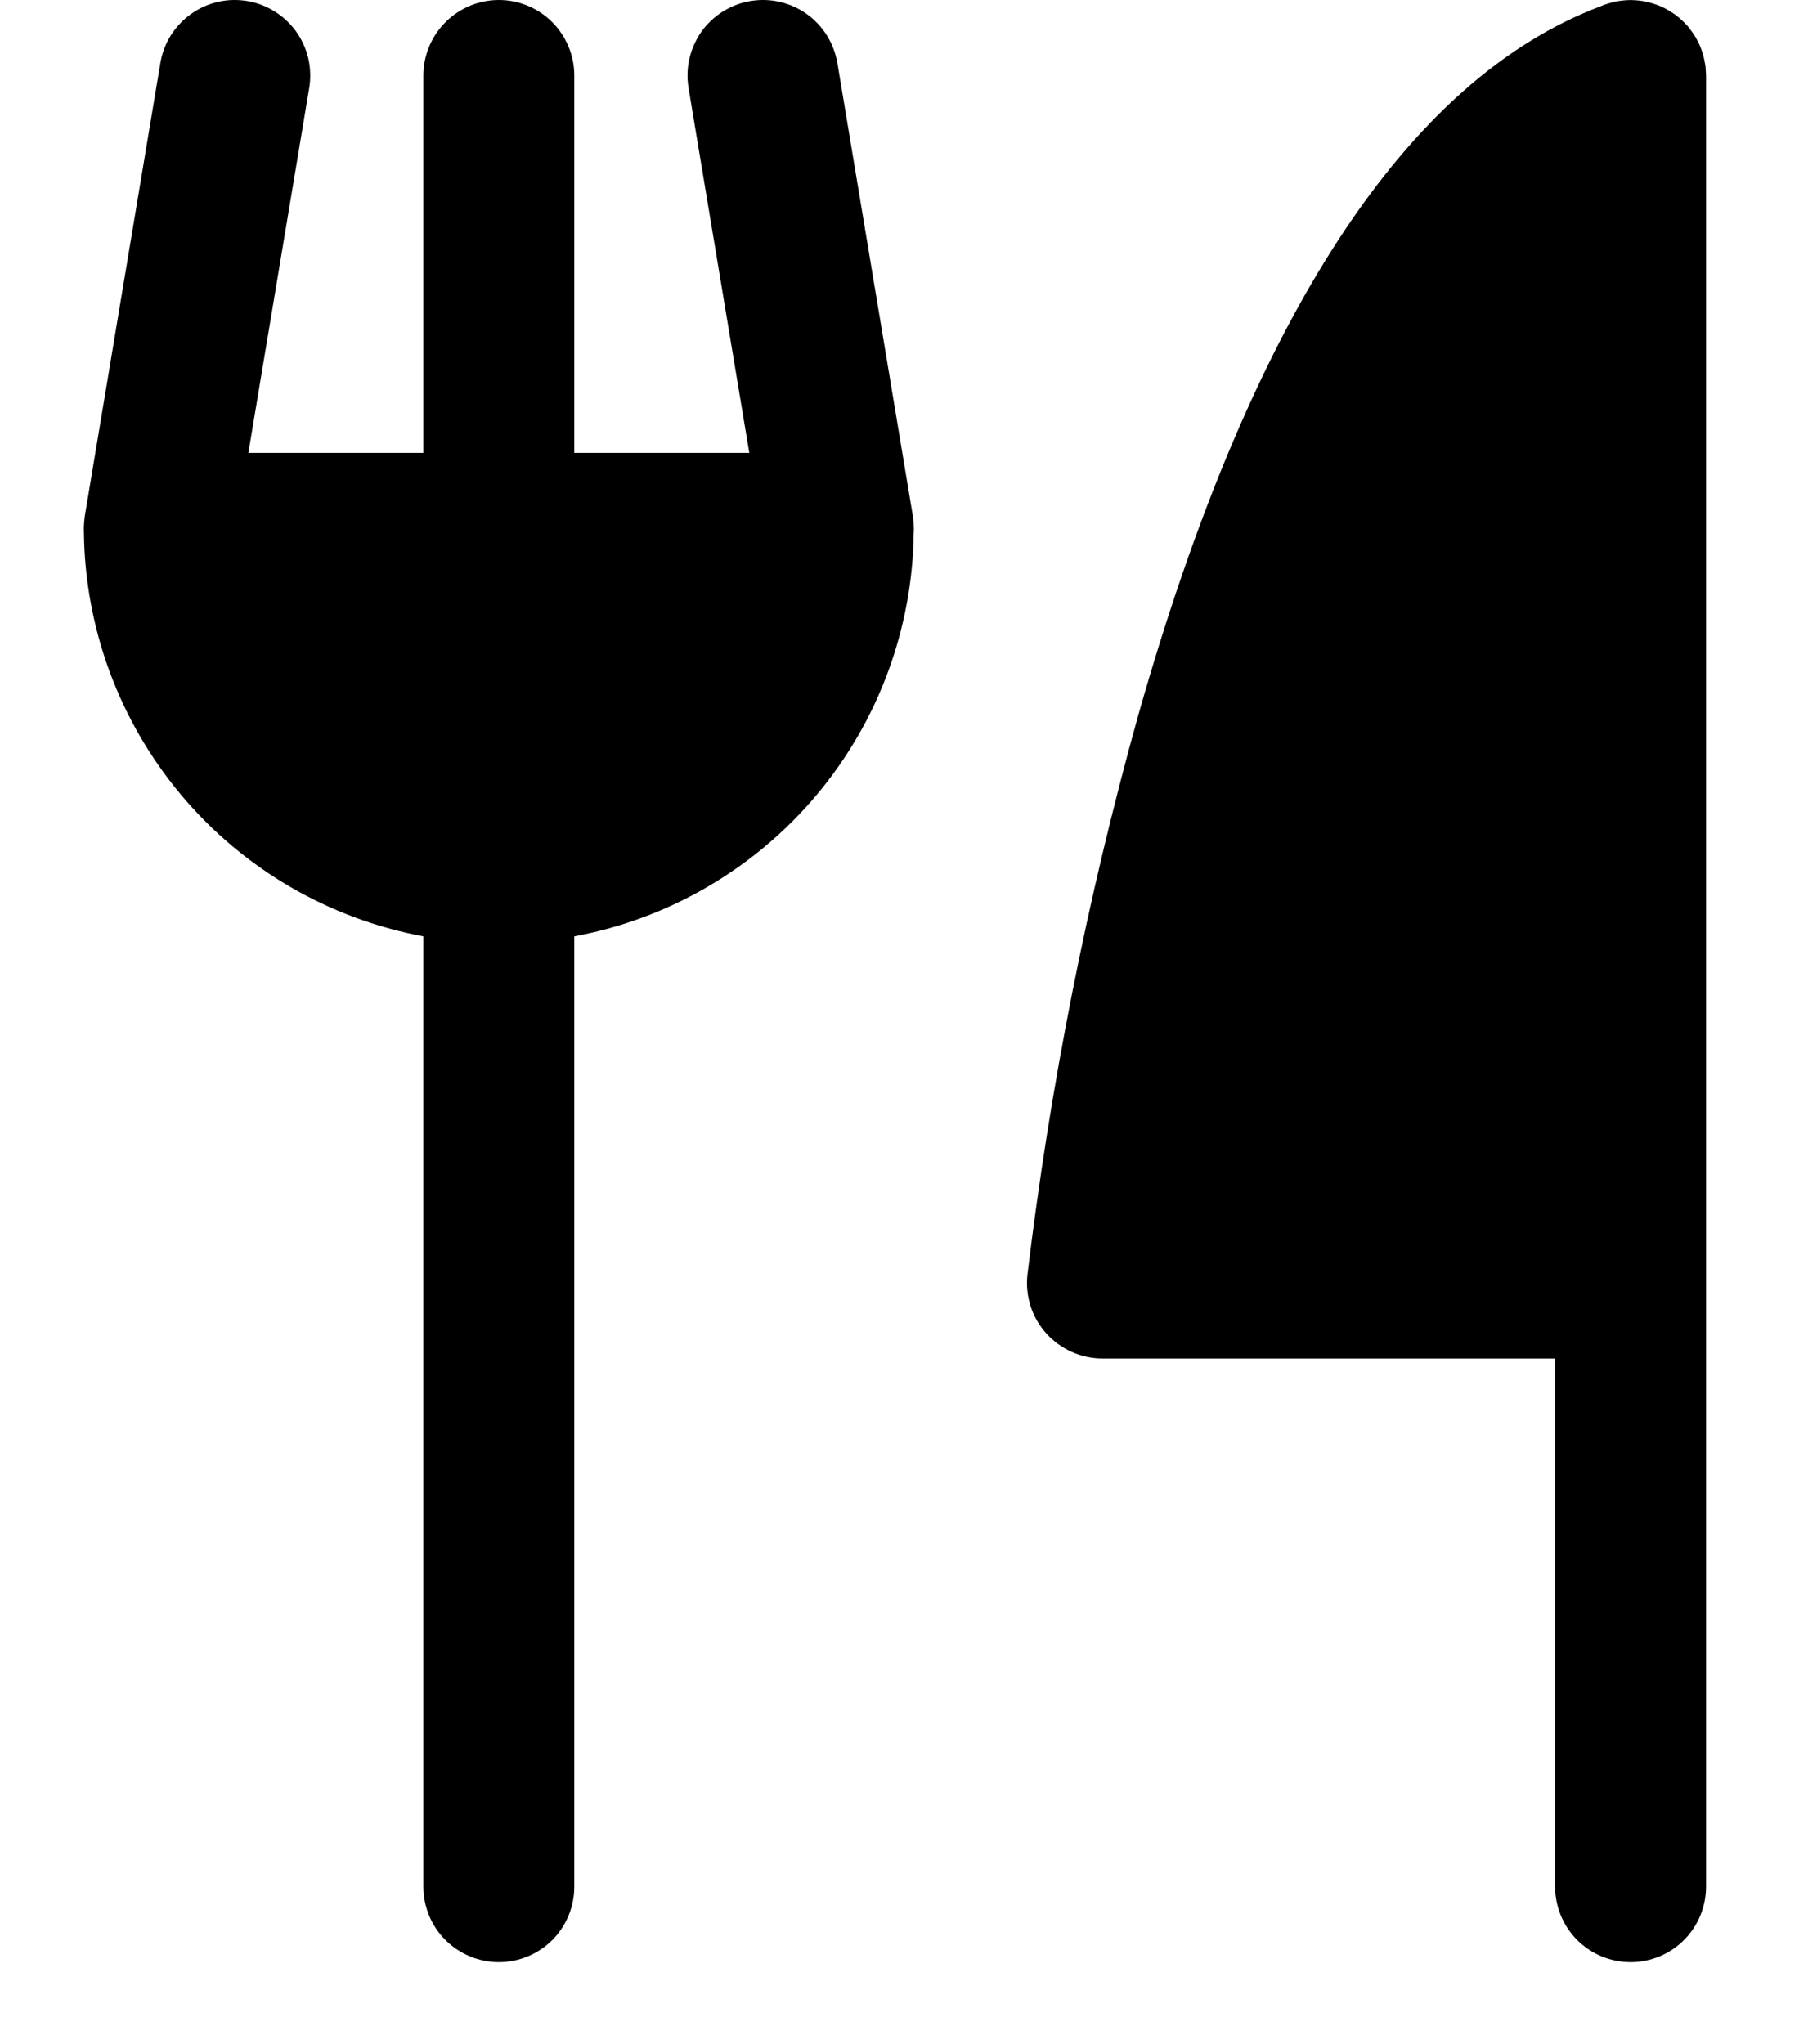 <svg width="16" height="18" viewBox="0 0 16 18" fill="none" xmlns="http://www.w3.org/2000/svg">
<path d="M8.046 4.633C8.046 4.621 8.046 4.609 8.045 4.597C8.043 4.585 8.042 4.573 8.04 4.561C8.039 4.555 8.039 4.549 8.038 4.542L7.374 0.556C7.359 0.47 7.328 0.387 7.282 0.313C7.236 0.239 7.176 0.175 7.105 0.124C7.034 0.073 6.953 0.037 6.868 0.017C6.783 -0.003 6.695 -0.005 6.609 0.009C6.523 0.023 6.44 0.055 6.366 0.101C6.292 0.147 6.228 0.207 6.177 0.278C6.127 0.349 6.091 0.43 6.071 0.515C6.051 0.6 6.049 0.688 6.063 0.774L6.598 3.987H5.057V0.665C5.057 0.489 4.987 0.32 4.863 0.195C4.738 0.07 4.569 0 4.393 0C4.217 0 4.048 0.07 3.923 0.195C3.798 0.32 3.728 0.489 3.728 0.665V3.987H2.187L2.723 0.774C2.737 0.688 2.734 0.6 2.715 0.515C2.695 0.43 2.659 0.349 2.608 0.278C2.557 0.207 2.493 0.147 2.419 0.101C2.345 0.055 2.263 0.023 2.177 0.009C2.09 -0.005 2.002 -0.003 1.917 0.017C1.832 0.037 1.752 0.073 1.681 0.124C1.61 0.175 1.55 0.239 1.503 0.313C1.457 0.387 1.426 0.47 1.412 0.556L0.747 4.542C0.746 4.549 0.746 4.555 0.745 4.561C0.744 4.573 0.742 4.585 0.741 4.597C0.74 4.609 0.74 4.621 0.739 4.633C0.739 4.639 0.738 4.645 0.738 4.652C0.738 4.658 0.739 4.663 0.739 4.669C0.739 4.673 0.739 4.677 0.739 4.681C0.747 5.53 1.05 6.349 1.595 6.999C2.14 7.649 2.894 8.089 3.728 8.244V16.612C3.728 16.788 3.798 16.957 3.923 17.082C4.048 17.206 4.217 17.276 4.393 17.276C4.569 17.276 4.738 17.206 4.863 17.082C4.987 16.957 5.057 16.788 5.057 16.612V8.244C5.891 8.089 6.645 7.649 7.191 6.999C7.736 6.349 8.038 5.53 8.046 4.681C8.047 4.677 8.047 4.673 8.047 4.669C8.047 4.663 8.047 4.658 8.047 4.652C8.047 4.645 8.046 4.639 8.046 4.633Z" fill="black"/>
<path d="M15.022 0.653C15.022 0.639 15.021 0.626 15.02 0.612C15.02 0.603 15.019 0.593 15.018 0.584C15.016 0.573 15.014 0.561 15.012 0.55C15.01 0.538 15.008 0.527 15.005 0.515C15.003 0.506 15.001 0.497 14.999 0.489C14.995 0.475 14.991 0.462 14.986 0.449C14.985 0.445 14.984 0.442 14.983 0.438C14.982 0.434 14.98 0.43 14.978 0.426C14.973 0.413 14.968 0.4 14.962 0.388C14.958 0.38 14.954 0.371 14.95 0.363C14.945 0.353 14.939 0.342 14.933 0.332C14.928 0.323 14.922 0.313 14.916 0.305C14.911 0.296 14.905 0.288 14.899 0.28C14.892 0.27 14.885 0.26 14.878 0.251C14.872 0.244 14.866 0.237 14.861 0.23C14.852 0.221 14.844 0.211 14.835 0.202C14.829 0.196 14.822 0.19 14.816 0.184C14.807 0.175 14.798 0.167 14.789 0.159C14.781 0.153 14.774 0.147 14.766 0.141C14.757 0.134 14.749 0.127 14.74 0.121C14.73 0.115 14.721 0.109 14.711 0.103C14.703 0.098 14.695 0.092 14.687 0.088C14.676 0.082 14.665 0.076 14.654 0.07C14.646 0.066 14.639 0.063 14.631 0.059C14.619 0.054 14.607 0.049 14.595 0.044C14.587 0.041 14.579 0.038 14.571 0.036C14.559 0.032 14.547 0.028 14.535 0.025C14.526 0.022 14.516 0.02 14.507 0.018C14.496 0.015 14.486 0.013 14.475 0.011C14.463 0.009 14.452 0.007 14.44 0.006C14.431 0.005 14.422 0.004 14.412 0.003C14.399 0.002 14.385 0.001 14.371 0.001C14.367 0.001 14.363 0 14.359 0C14.354 0 14.351 0.001 14.347 0.001C14.333 0.001 14.319 0.002 14.306 0.003C14.296 0.004 14.287 0.005 14.278 0.006C14.266 0.007 14.255 0.009 14.243 0.011C14.232 0.013 14.22 0.015 14.209 0.018C14.2 0.02 14.191 0.022 14.182 0.025C14.169 0.028 14.156 0.033 14.143 0.037C14.139 0.038 14.135 0.039 14.132 0.04C14.123 0.043 14.115 0.047 14.107 0.05C14.104 0.051 14.101 0.052 14.098 0.054C12.386 0.697 11.015 2.797 10.023 6.298C9.573 7.913 9.247 9.56 9.047 11.225C9.037 11.318 9.047 11.412 9.075 11.501C9.104 11.589 9.151 11.671 9.213 11.74C9.275 11.809 9.352 11.865 9.437 11.903C9.522 11.941 9.614 11.961 9.707 11.961H13.694V16.612C13.694 16.788 13.764 16.957 13.889 17.082C14.013 17.206 14.182 17.276 14.359 17.276C14.535 17.276 14.704 17.206 14.828 17.082C14.953 16.957 15.023 16.788 15.023 16.612V0.665C15.023 0.661 15.023 0.657 15.022 0.653Z" fill="black"/>
</svg>
